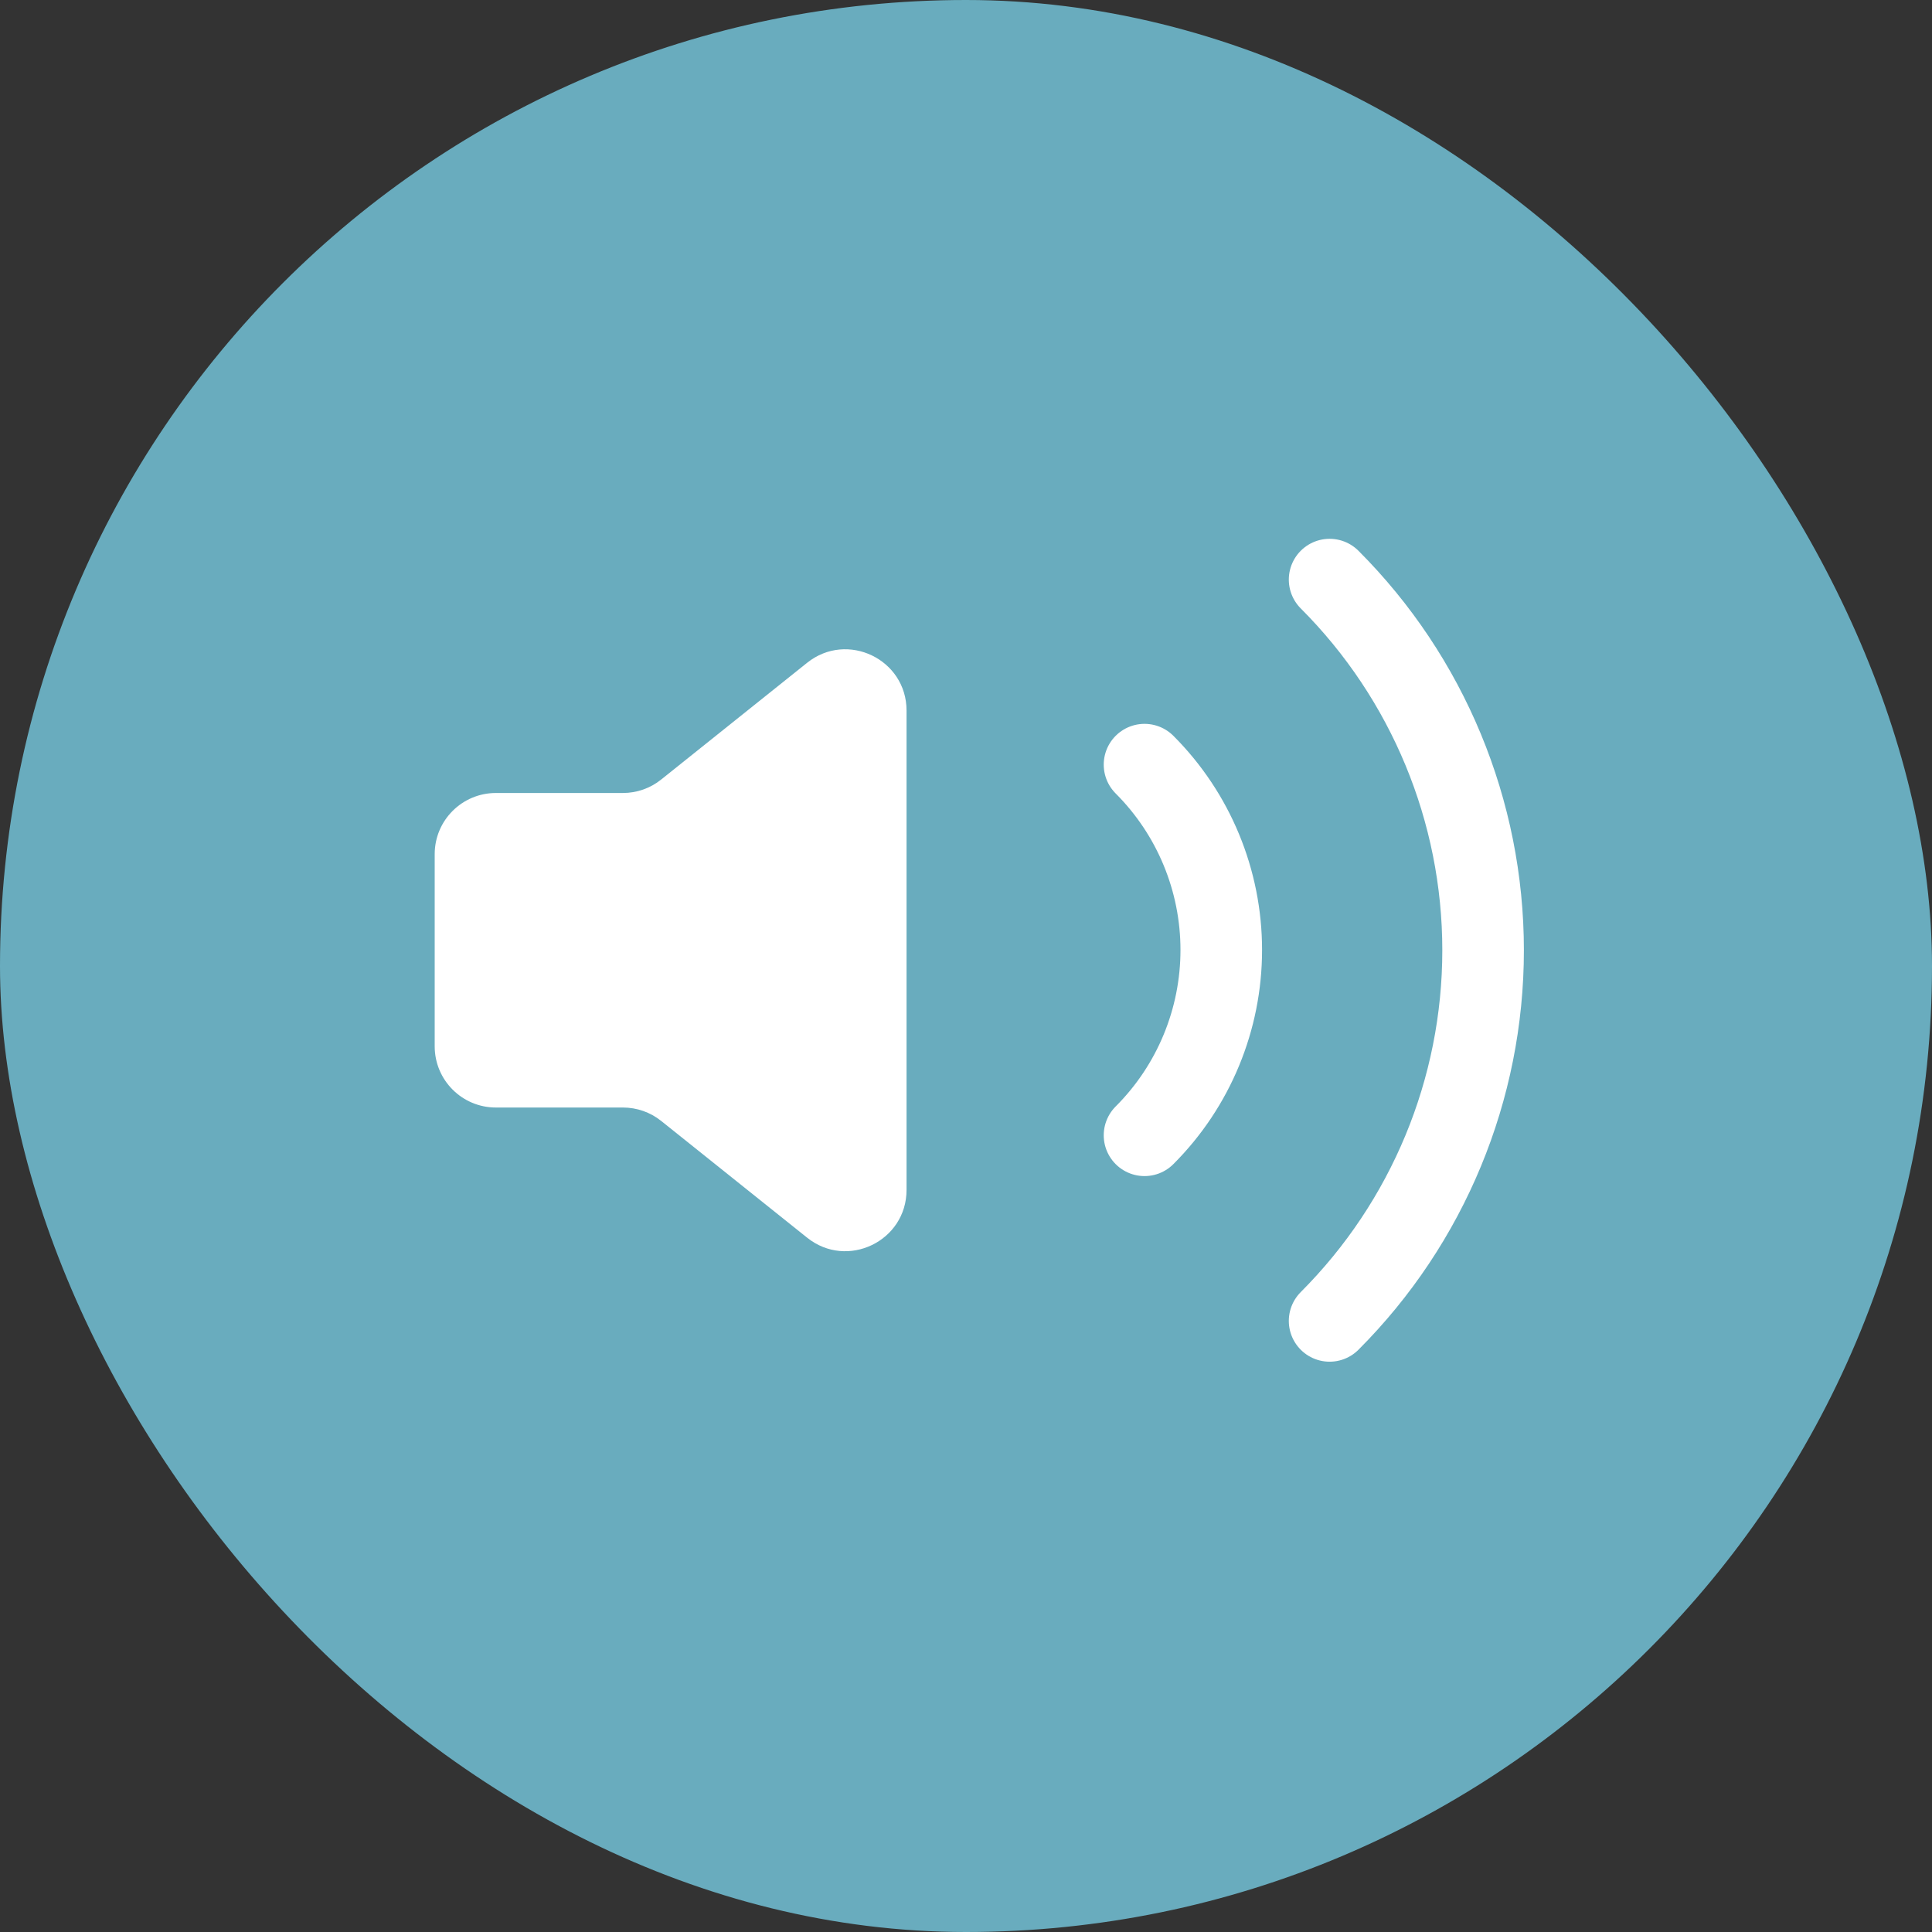 <svg width="40" height="40" viewBox="0 0 40 40" fill="none" xmlns="http://www.w3.org/2000/svg">
<rect x="0" y="0" width="40" height="40" fill="#333333" stroke="none"/>
<rect width="40" height="40" rx="20" fill="#69ACBE"/>
<path d="M18.769 14.711C18.769 13.649 17.54 13.059 16.711 13.722L13.688 16.14C13.464 16.32 13.185 16.418 12.897 16.418H10.267C9.567 16.418 9 16.985 9 17.684V21.663C9 22.363 9.567 22.93 10.267 22.93H12.897C13.185 22.93 13.464 23.028 13.688 23.207L16.711 25.625C17.54 26.289 18.769 25.698 18.769 24.636V14.711Z" fill="white"/>
<path d="M27.528 12C29.562 14.035 30.706 16.796 30.706 19.674C30.706 22.552 29.562 25.312 27.528 27.348M23.696 15.831C24.714 16.849 25.285 18.229 25.285 19.668C25.285 21.107 24.714 22.488 23.696 23.505" stroke="white" stroke-width="1.689" stroke-linecap="round" stroke-linejoin="round"/>
</svg>
